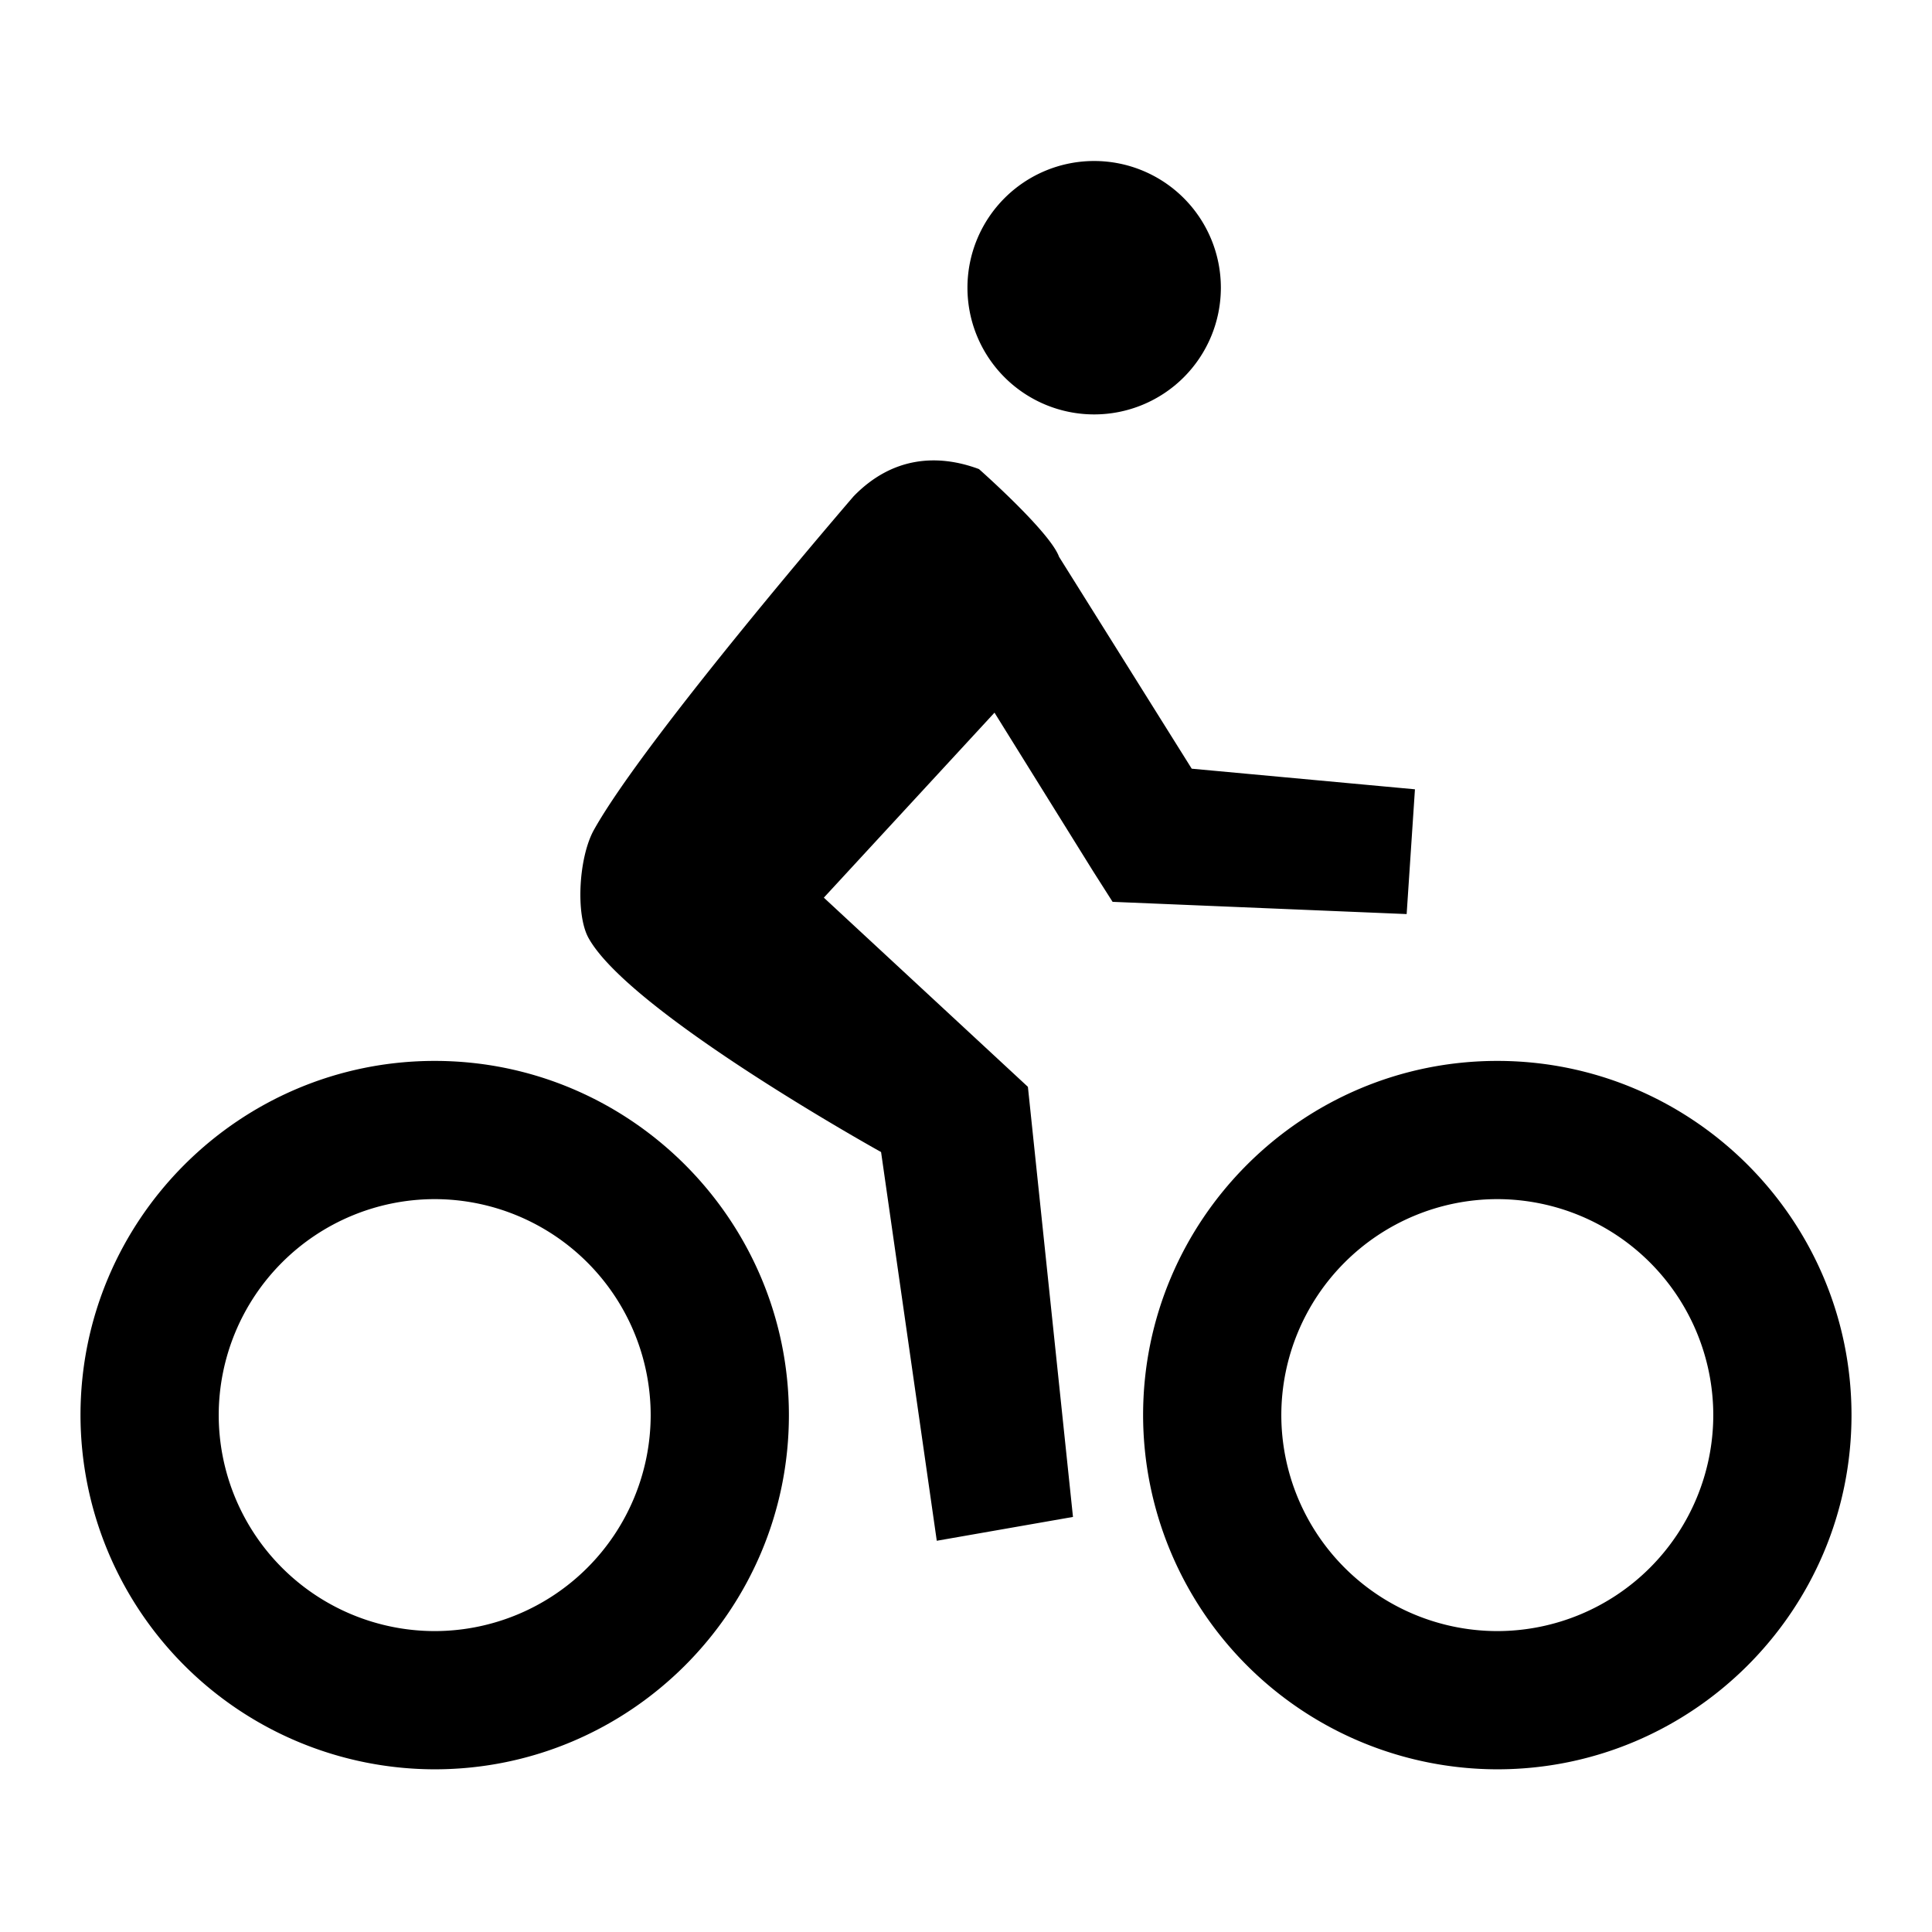 <svg aria-hidden="true" role="presentation" viewBox="0 0 24 24" fill="none" xmlns="http://www.w3.org/2000/svg"
     class="tw-fill-current css-rjl6tn">
    <path fill-rule="evenodd" clip-rule="evenodd"
          d="M5.4 21.979a4.405 4.405 0 01-4.4-4.4c0-2.426 1.974-4.4 4.4-4.4s4.4 1.974 4.4 4.4-1.974 4.4-4.4 4.4zm0-7.083a2.686 2.686 0 00-2.683 2.683A2.686 2.686 0 005.4 20.262a2.686 2.686 0 002.683-2.683A2.686 2.686 0 005.4 14.896zm13.2 7.083a4.405 4.405 0 01-4.4-4.4c0-2.426 1.974-4.4 4.4-4.4s4.4 1.974 4.4 4.4-1.974 4.4-4.4 4.4zm0-7.083a2.686 2.686 0 00-2.683 2.683 2.686 2.686 0 002.683 2.683 2.686 2.686 0 002.683-2.683 2.686 2.686 0 00-2.683-2.683zm-5.008-9.748a1.574 1.574 0 100-3.148 1.574 1.574 0 000 3.148zm1.212 4.401l-1.648-2.632c-.112-.311-.995-1.09-.995-1.09-.508-.189-1.073-.16-1.557.338 0 0-2.586 2.998-3.226 4.144-.189.339-.23 1.052-.066 1.345.519.93 3.633 2.657 3.633 2.657l.692 4.829 1.692-.296-.56-5.343-2.535-2.35 2.12-2.298 1.227 1.973.24.377 3.653.152.103-1.55-2.773-.256z"
          fill="currentColor"></path>
</svg>